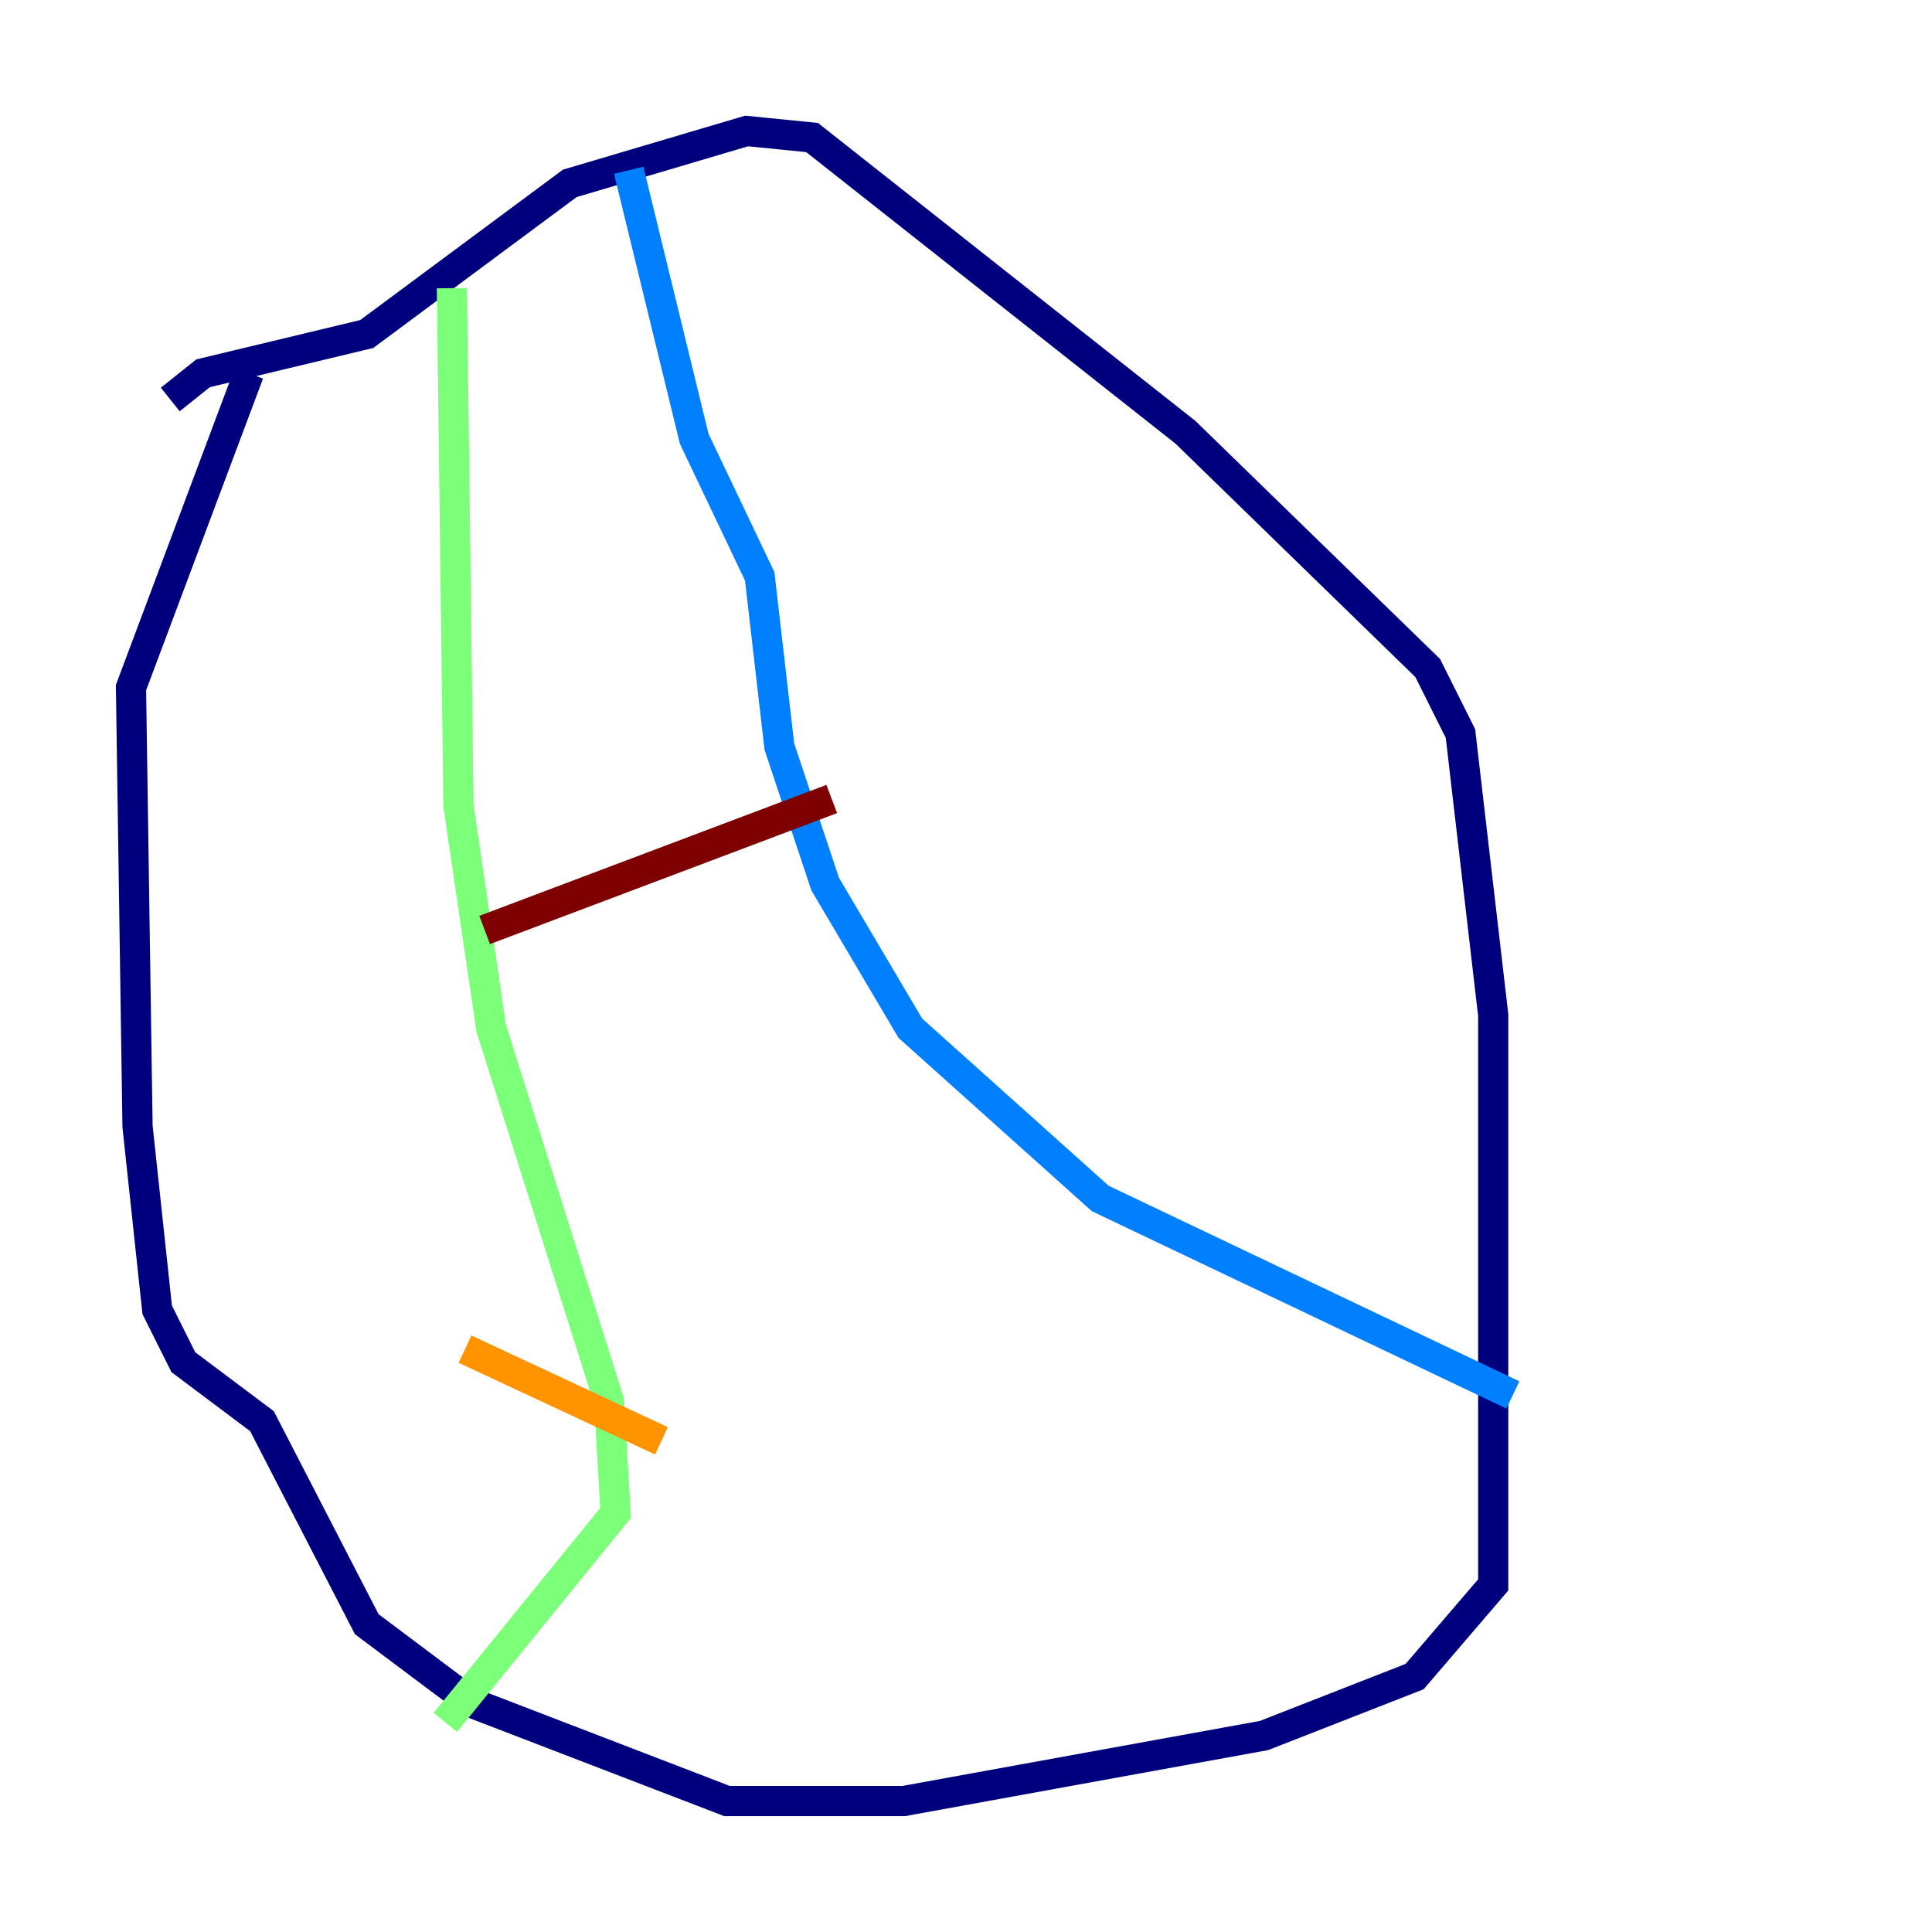 <?xml version="1.0" encoding="utf-8" ?>
<svg baseProfile="tiny" height="128" version="1.2" viewBox="0,0,128,128" width="128" xmlns="http://www.w3.org/2000/svg" xmlns:ev="http://www.w3.org/2001/xml-events" xmlns:xlink="http://www.w3.org/1999/xlink"><defs /><polyline fill="none" points="11.281,26.468 13.451,24.732 24.298,22.129 37.749,12.149 49.464,8.678 53.803,9.112 78.536,28.637 94.59,44.258 96.759,48.597 98.929,67.254 98.929,105.003 93.722,111.078 83.742,114.983 59.878,119.322 48.163,119.322 31.241,112.814 24.298,107.607 17.356,94.156 12.149,90.251 10.414,86.78 9.112,74.63 8.678,45.559 16.488,24.732" stroke="#00007f" stroke-width="2" /><polyline fill="none" points="41.654,11.281 45.993,29.071 50.332,38.183 51.634,49.464 54.671,58.576 60.312,68.122 72.895,79.403 100.231,92.42" stroke="#0080ff" stroke-width="2" /><polyline fill="none" points="29.939,19.091 30.373,53.37 32.542,68.122 40.352,92.854 40.786,100.231 29.505,114.115" stroke="#7cff79" stroke-width="2" /><polyline fill="none" points="30.807,89.383 43.824,95.458" stroke="#ff9400" stroke-width="2" /><polyline fill="none" points="32.108,61.614 55.105,52.936" stroke="#7f0000" stroke-width="2" /></svg>
